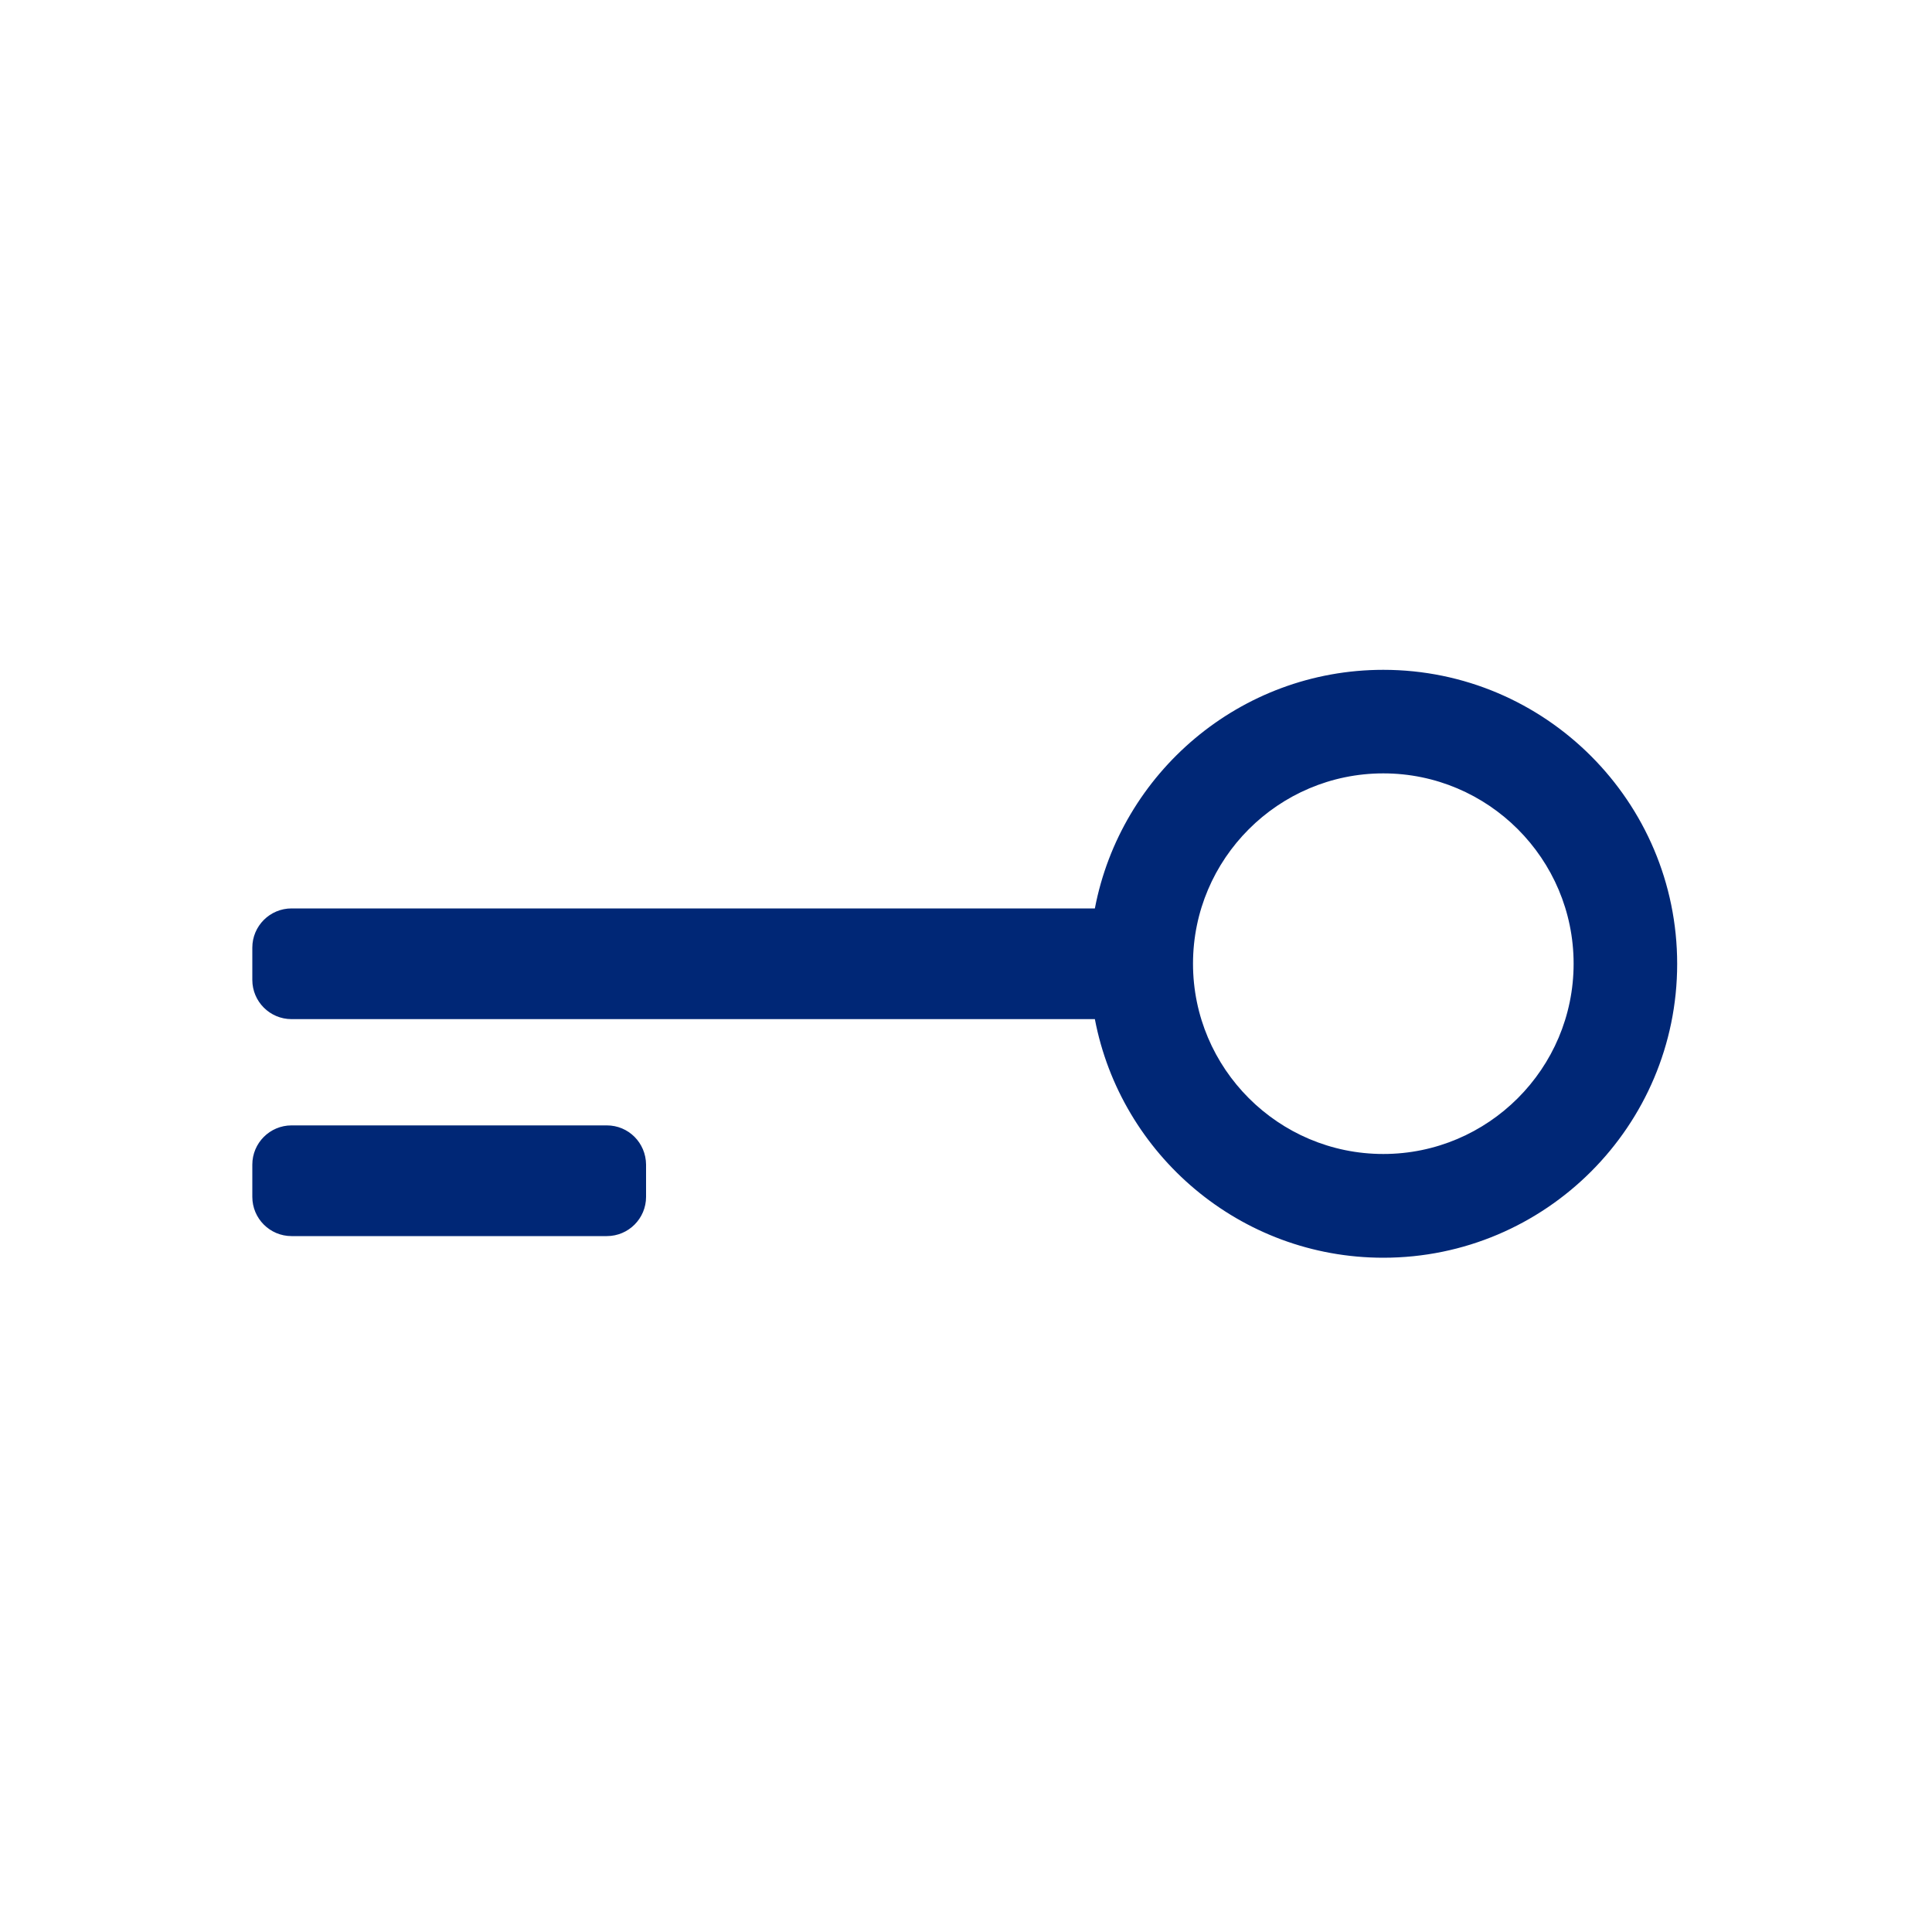 <?xml version="1.0" encoding="utf-8"?>
<!-- Generator: Adobe Illustrator 18.1.1, SVG Export Plug-In . SVG Version: 6.00 Build 0)  -->
<svg version="1.1" id="Layer_1" xmlns="http://www.w3.org/2000/svg" xmlns:xlink="http://www.w3.org/1999/xlink" x="0px" y="0px"
	 viewBox="0 0 1000 1000" enable-background="new 0 0 1000 1000" xml:space="preserve">
<g id="logg-inn">
	<path fill="#002776" d="M314.1,582.5H150.9c-11.2,0-20.3,9.1-20.3,20.3v16.7c0,11.2,9.1,20.3,20.3,20.3h163.2
		c11.2,0,20.3-9.1,20.3-20.3v-16.7C334.3,591.5,325.3,582.5,314.1,582.5z M716,346.7c-74.1,0-135.9,53.3-149.3,123.5H150.9
		c-11.2,0-20.3,9.1-20.3,20.3v16.7c0,11.2,9.1,20.3,20.3,20.3h415.8C580.1,597.7,641.9,651,716,651c83.9,0,152.1-68.2,152.1-152.1
		S799.9,346.7,716,346.7z M716,597.3c-54.3,0-98.5-44.2-98.5-98.5s44.2-98.5,98.5-98.5s98.5,44.2,98.5,98.5S770.3,597.3,716,597.3z"
		/>
</g>
</svg>
